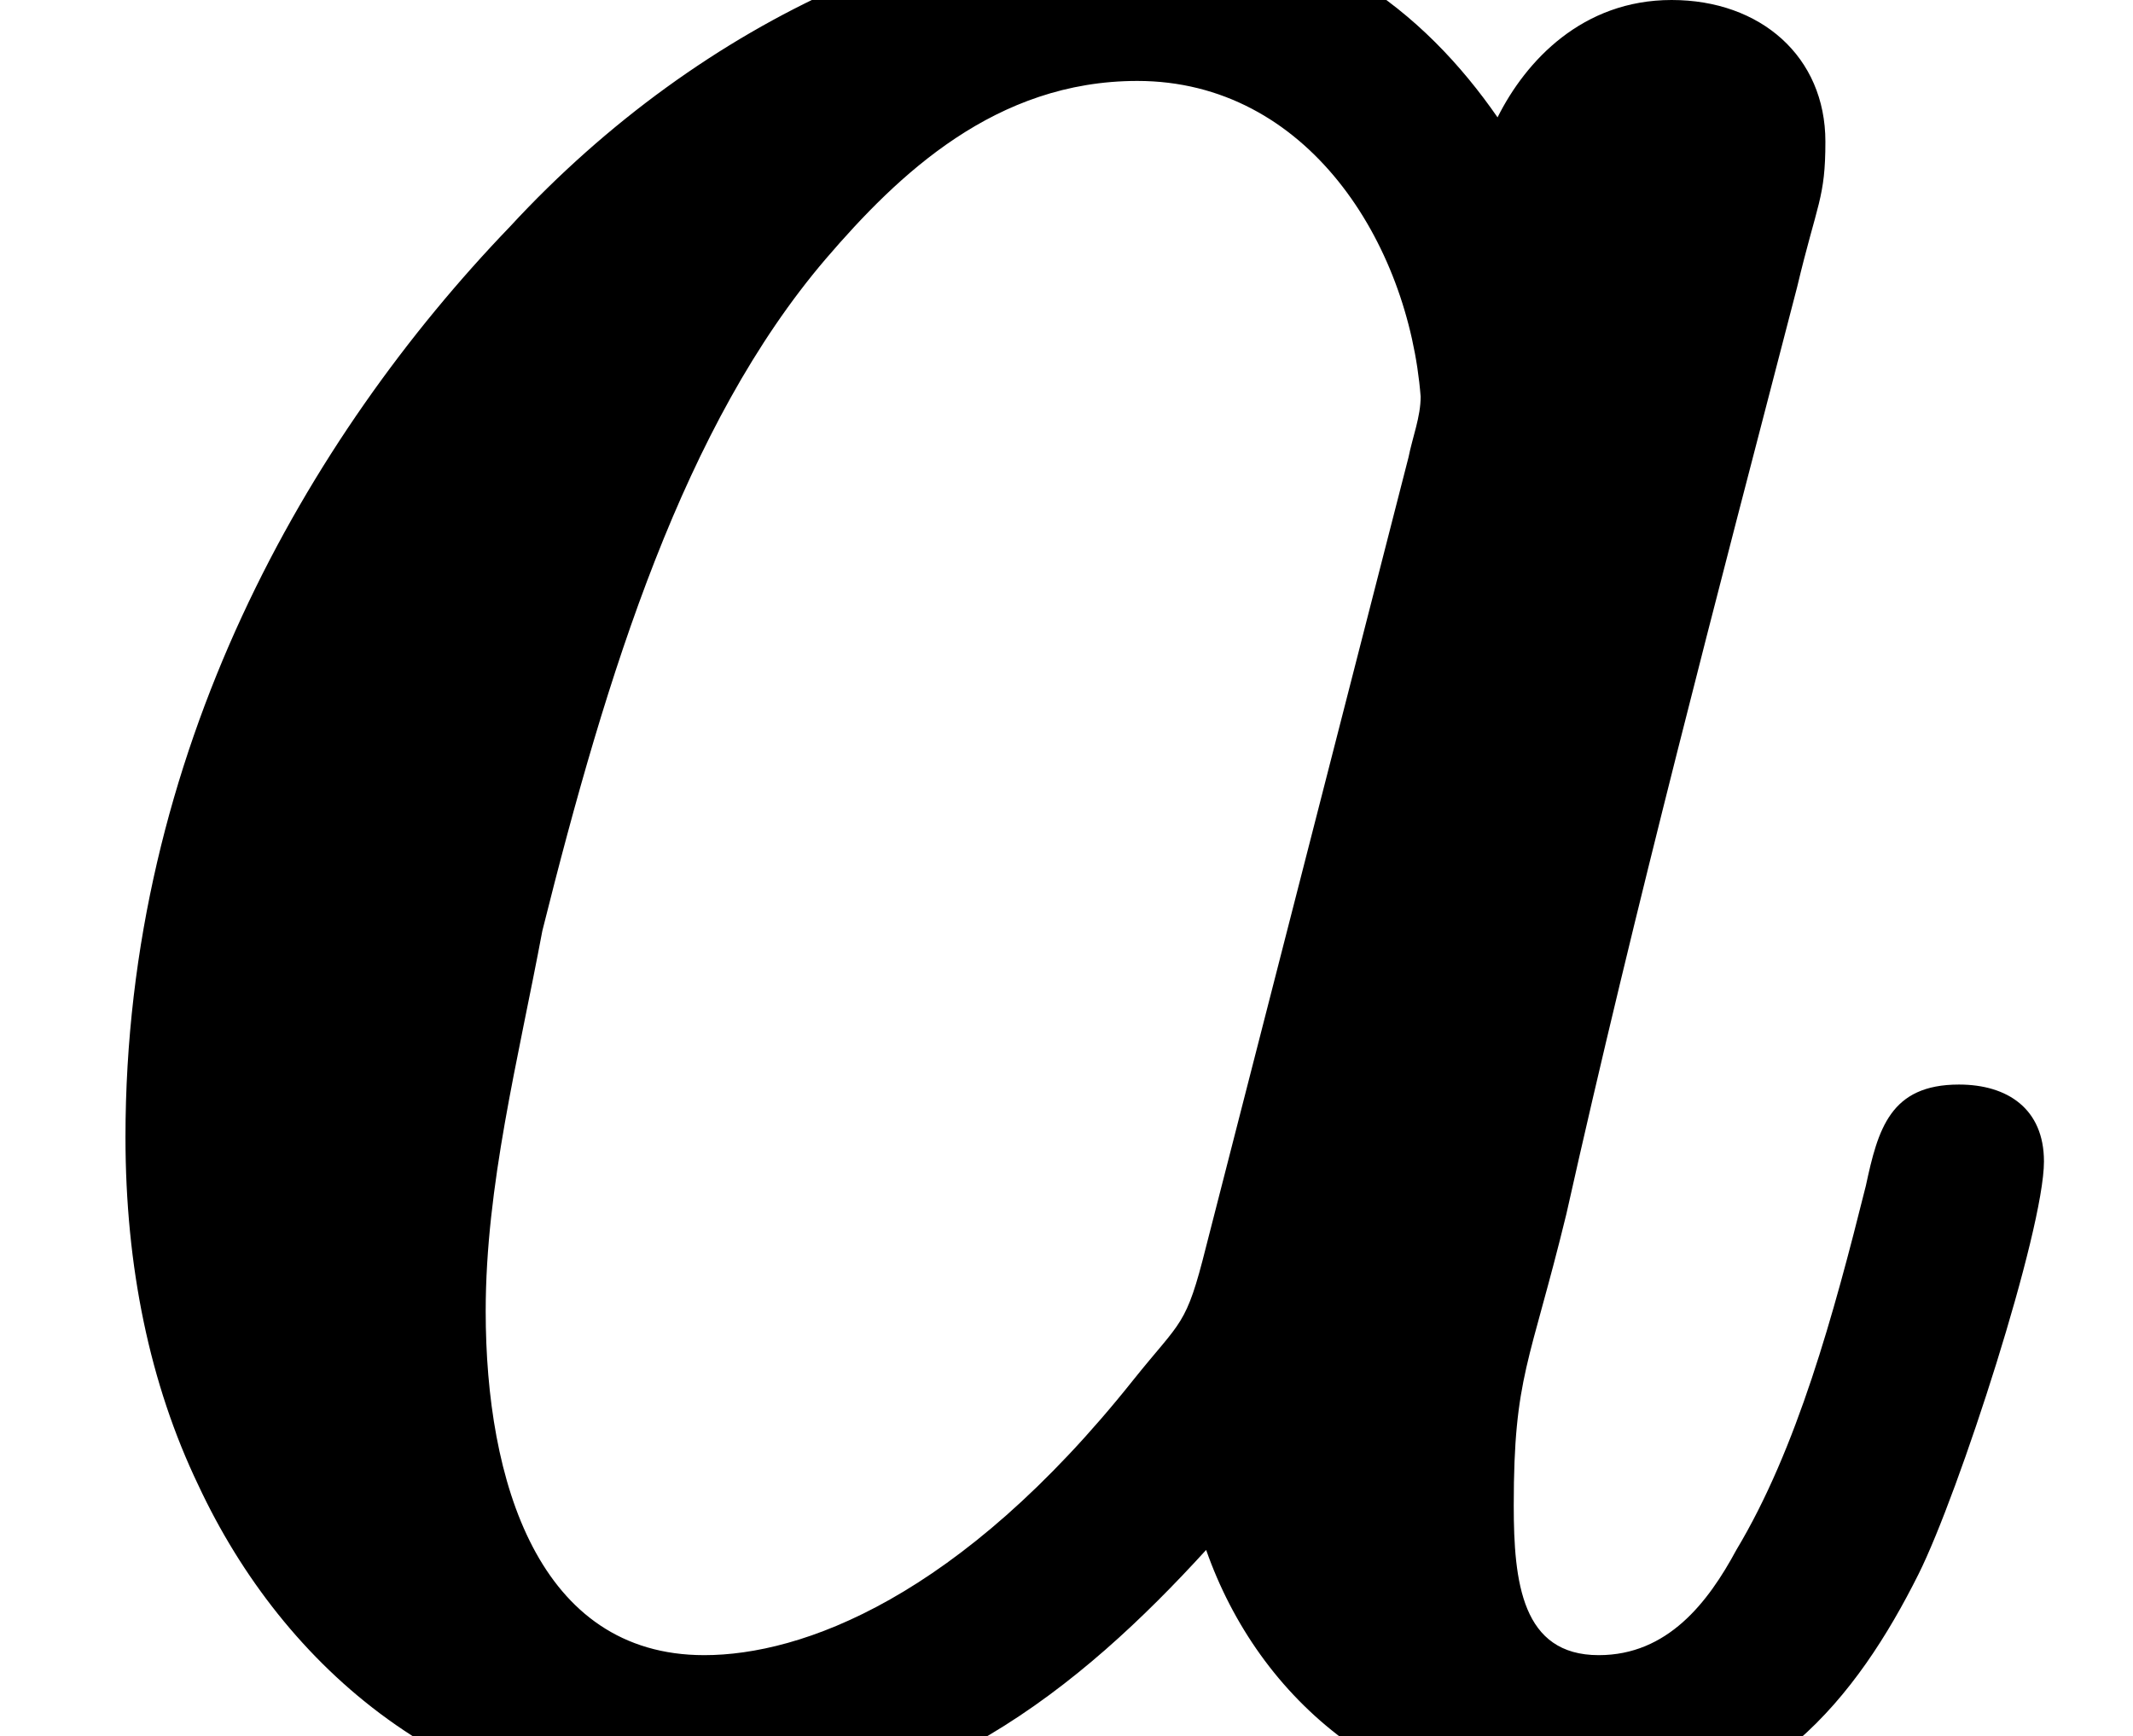 <?xml version='1.0' encoding='UTF-8'?>
<!-- This file was generated by dvisvgm 3.4 -->
<svg version='1.1' xmlns='http://www.w3.org/2000/svg' xmlns:xlink='http://www.w3.org/1999/xlink' width='5.27pt' height='4.29pt' viewBox='0 -4.29 5.27 4.29'>
<defs>
<path id='g35-97' d='M1.2-1.05C1.2-1.36 1.28-1.67 1.34-1.99C1.5-2.63 1.69-3.24 2.04-3.65C2.22-3.86 2.46-4.09 2.81-4.09C3.23-4.09 3.48-3.69 3.51-3.31C3.51-3.26 3.49-3.21 3.48-3.16L2.98-1.21C2.93-1.01 2.92-1.03 2.8-.88C2.37-.34 1.98-.2 1.74-.2C1.33-.2 1.2-.63 1.2-1.05ZM4.84-1.61C4.67-1.61 4.64-1.5 4.61-1.36C4.53-1.04 4.44-.71 4.29-.46C4.22-.33 4.12-.2 3.95-.2C3.76-.2 3.74-.38 3.74-.57C3.74-.89 3.78-.92 3.87-1.29C4.04-2.05 4.24-2.81 4.44-3.58C4.49-3.79 4.51-3.8 4.51-3.94C4.51-4.15 4.35-4.29 4.13-4.29C3.91-4.29 3.77-4.14 3.7-4C3.52-4.26 3.24-4.49 2.8-4.49C2.55-4.49 2.31-4.43 2.07-4.32C1.78-4.19 1.5-3.99 1.26-3.73C.76-3.21 .31-2.43 .31-1.48C.31-1.16 .37-.87 .49-.62C.7-.17 1.12 .2 1.72 .2C2.28 .2 2.67-.12 2.98-.46C3.11-.09 3.44 .2 3.93 .2C4.36 .2 4.59-.1 4.74-.4C4.84-.6 5.05-1.25 5.05-1.42C5.05-1.55 4.96-1.61 4.84-1.61Z'/>
</defs>
<g id='page5139'>
<use x='0' y='0' xlink:href='#g35-97'/>
</g>
</svg>